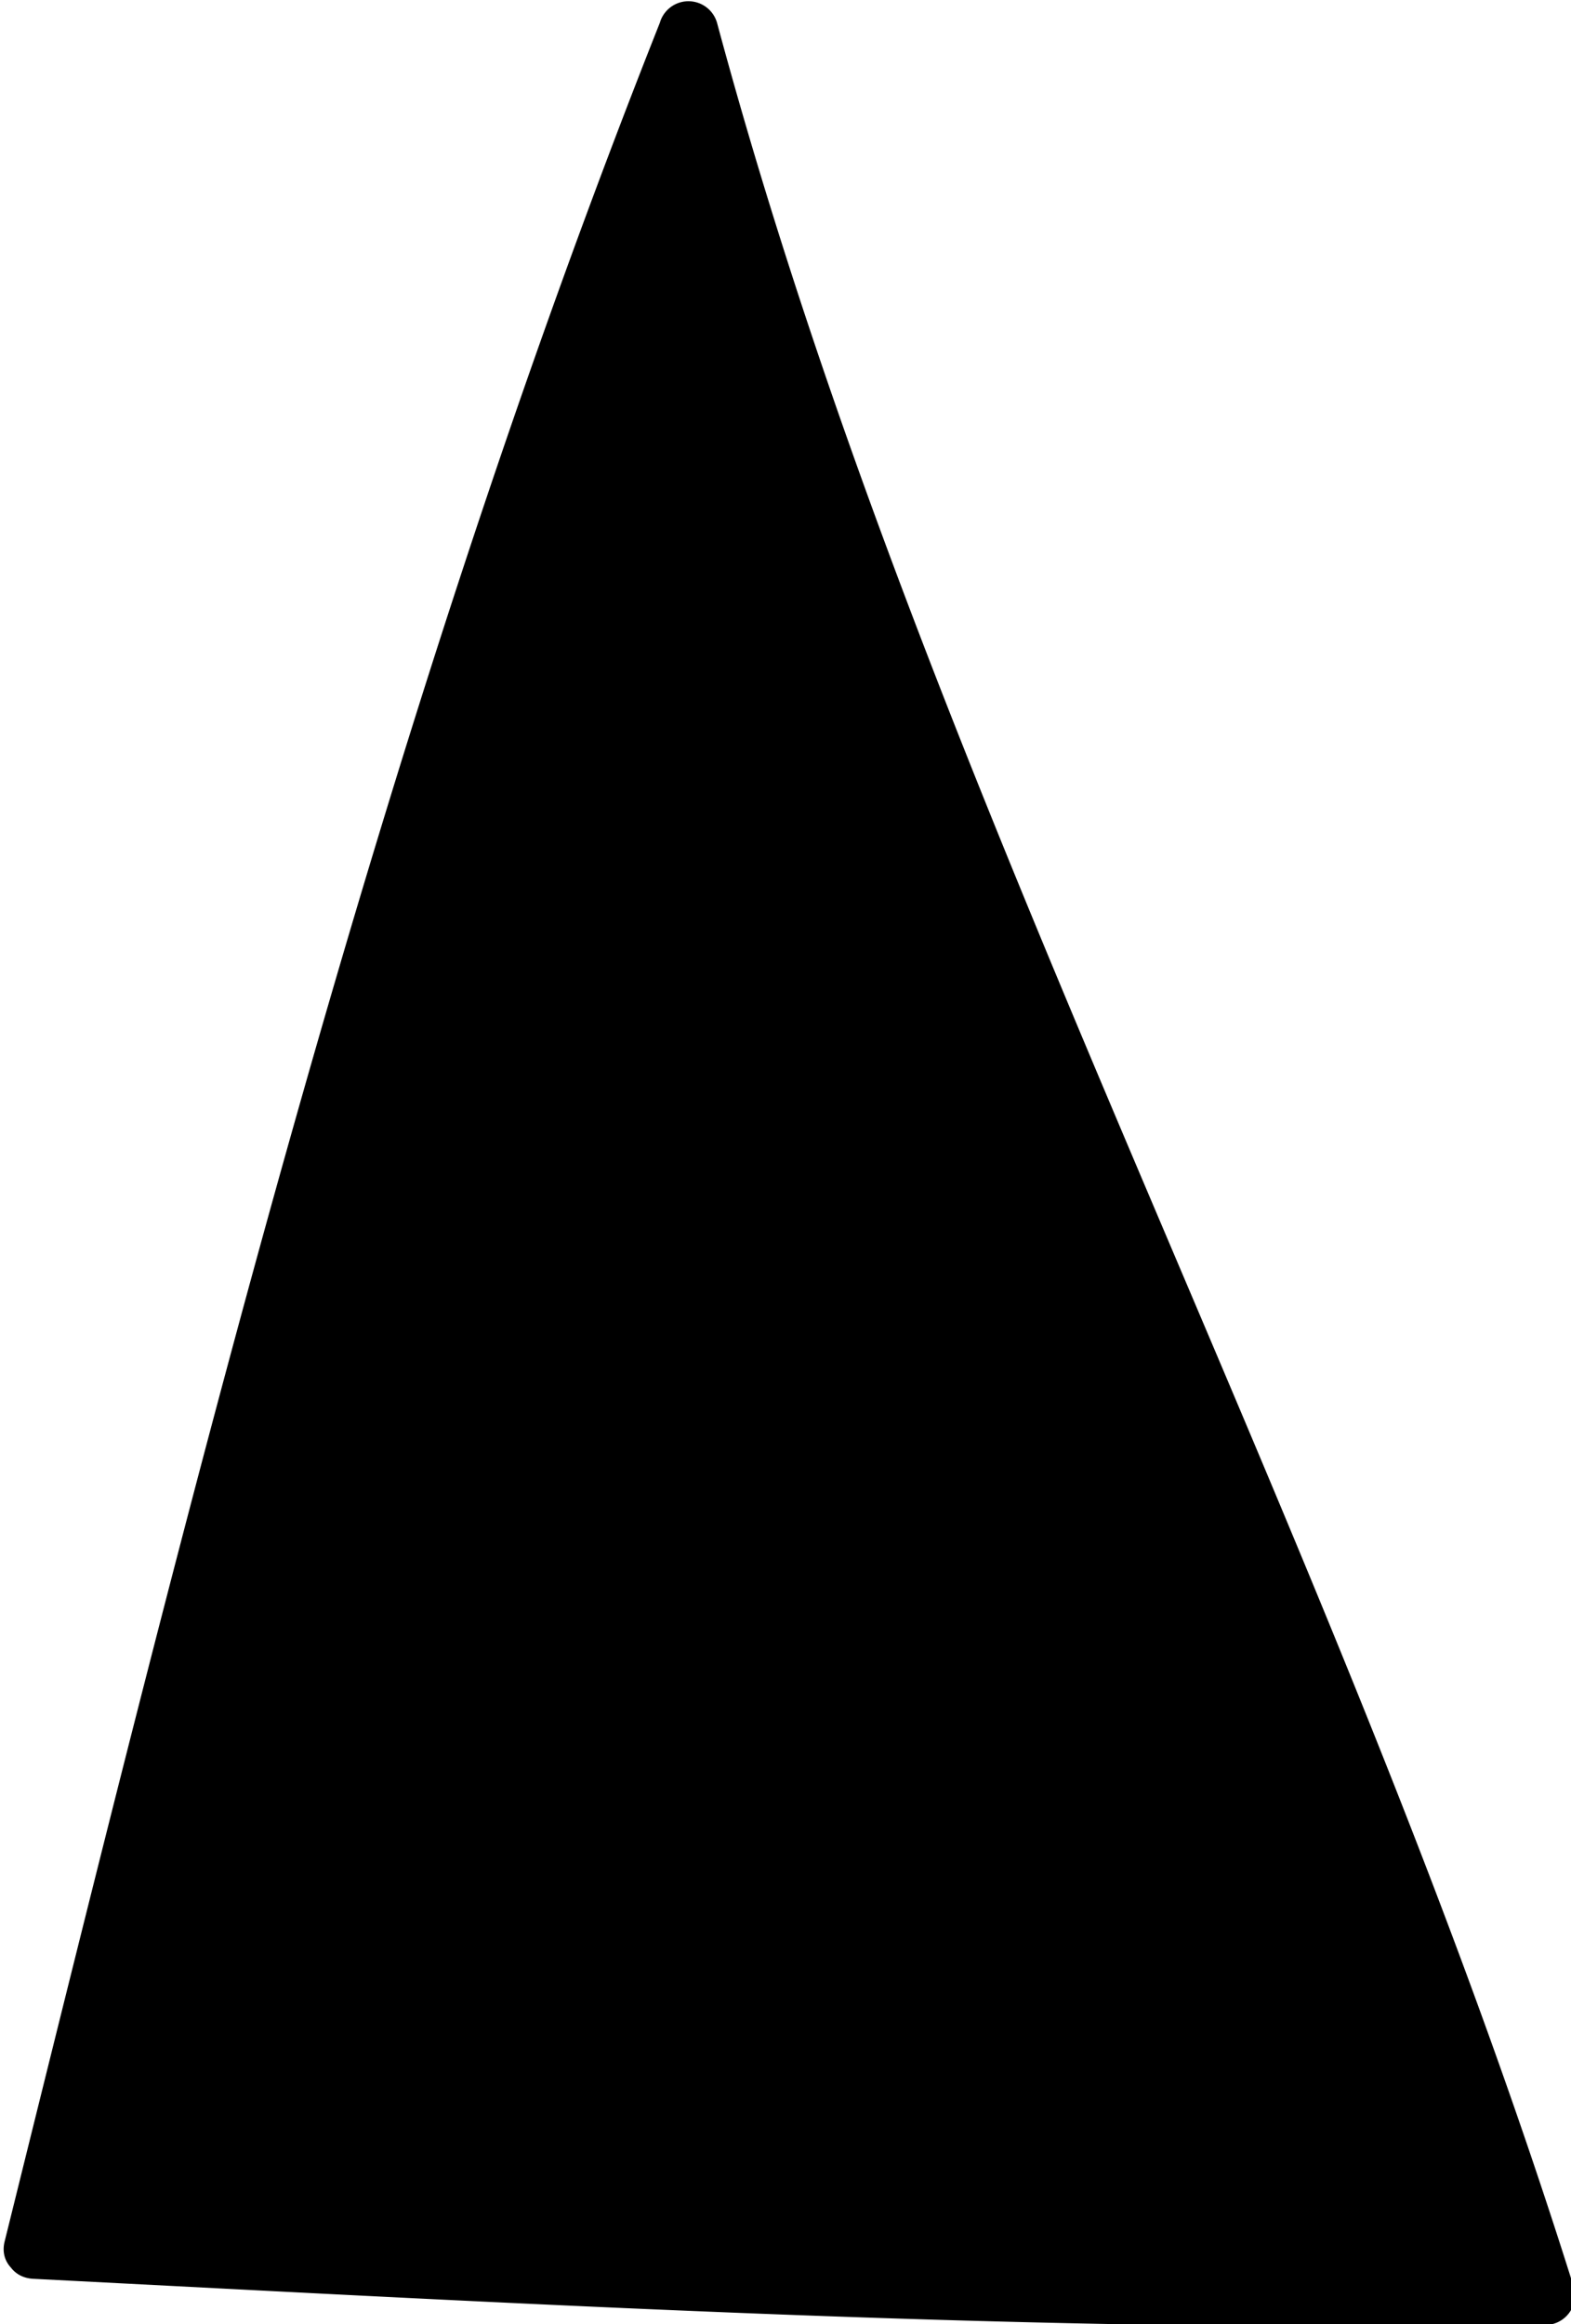 <svg id="Ebene_3" data-name="Ebene 3" xmlns="http://www.w3.org/2000/svg" viewBox="0 0 20.07 29.69"><path d="M164.31,195.87c1.93-7.73,4.51-18.68,8.37-28.34,2.57,9.69,8.38,20.61,10.95,28.94-6.23.12-13.14-.28-19.32-.6" transform="translate(-163.94 -167.17)"/><path d="M164.67,196c2.39-9.56,4.73-19.16,8.38-28.34h-.73c2.69,10,7.86,19.08,11,28.94l.36-.48c-6.44.11-12.88-.26-19.32-.59-.48,0-.48.72,0,.75,6.44.33,12.88.7,19.32.59a.38.38,0,0,0,.37-.47c-3.09-9.86-8.26-18.94-10.95-28.94a.38.38,0,0,0-.73,0c-3.64,9.18-6,18.78-8.37,28.34-.12.47.61.67.72.2Z" transform="translate(-163.94 -167.17)"/></svg>